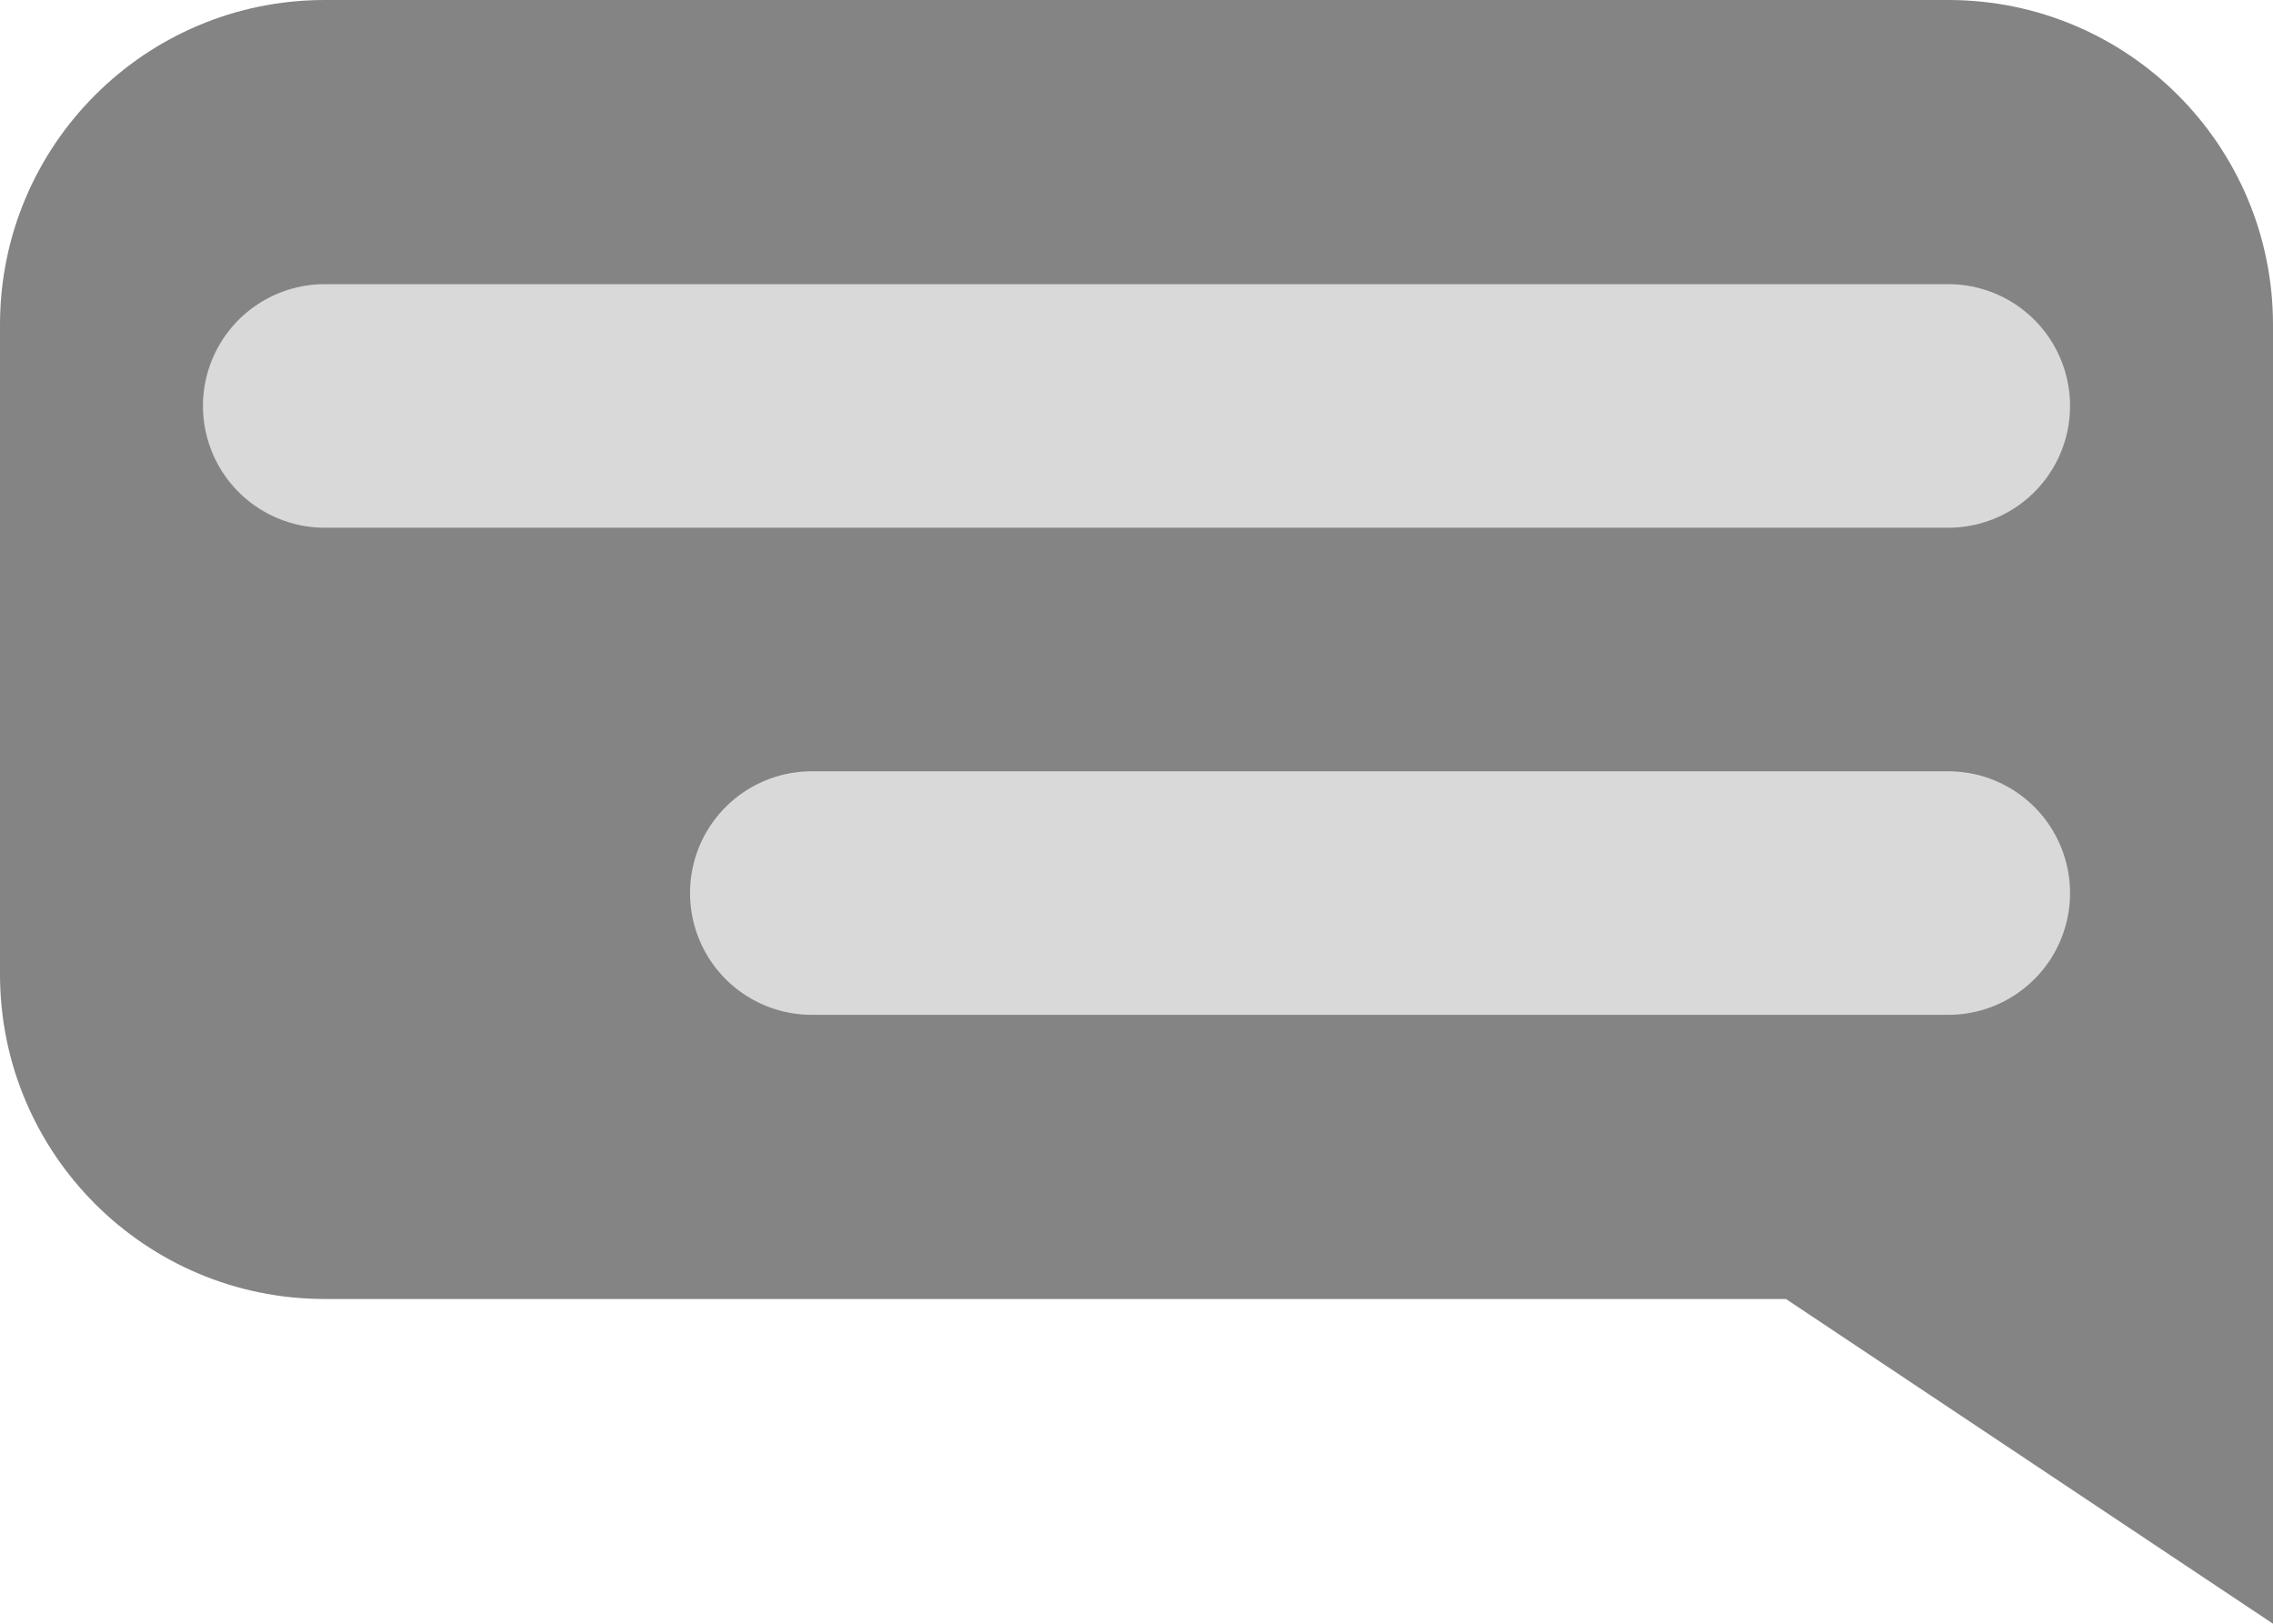 <svg width="14" height="10" viewBox="0 0 14 10" fill="none" xmlns="http://www.w3.org/2000/svg">
<g id="Group 214">
<path id="Union" fill-rule="evenodd" clip-rule="evenodd" d="M2 0C0.895 0 0 0.895 0 2V6C0 7.105 0.895 8 2 8H11L14 10V6V4V2C14 0.895 13.105 0 12 0H2Z" fill="#848484"/>
<path id="Vector 23" d="M2 2.5H12" stroke="#D9D9D9" stroke-width="1.5" stroke-linecap="round"/>
<path id="Vector 24" d="M5 5.5H12" stroke="#D9D9D9" stroke-width="1.5" stroke-linecap="round"/>
</g>
</svg>
